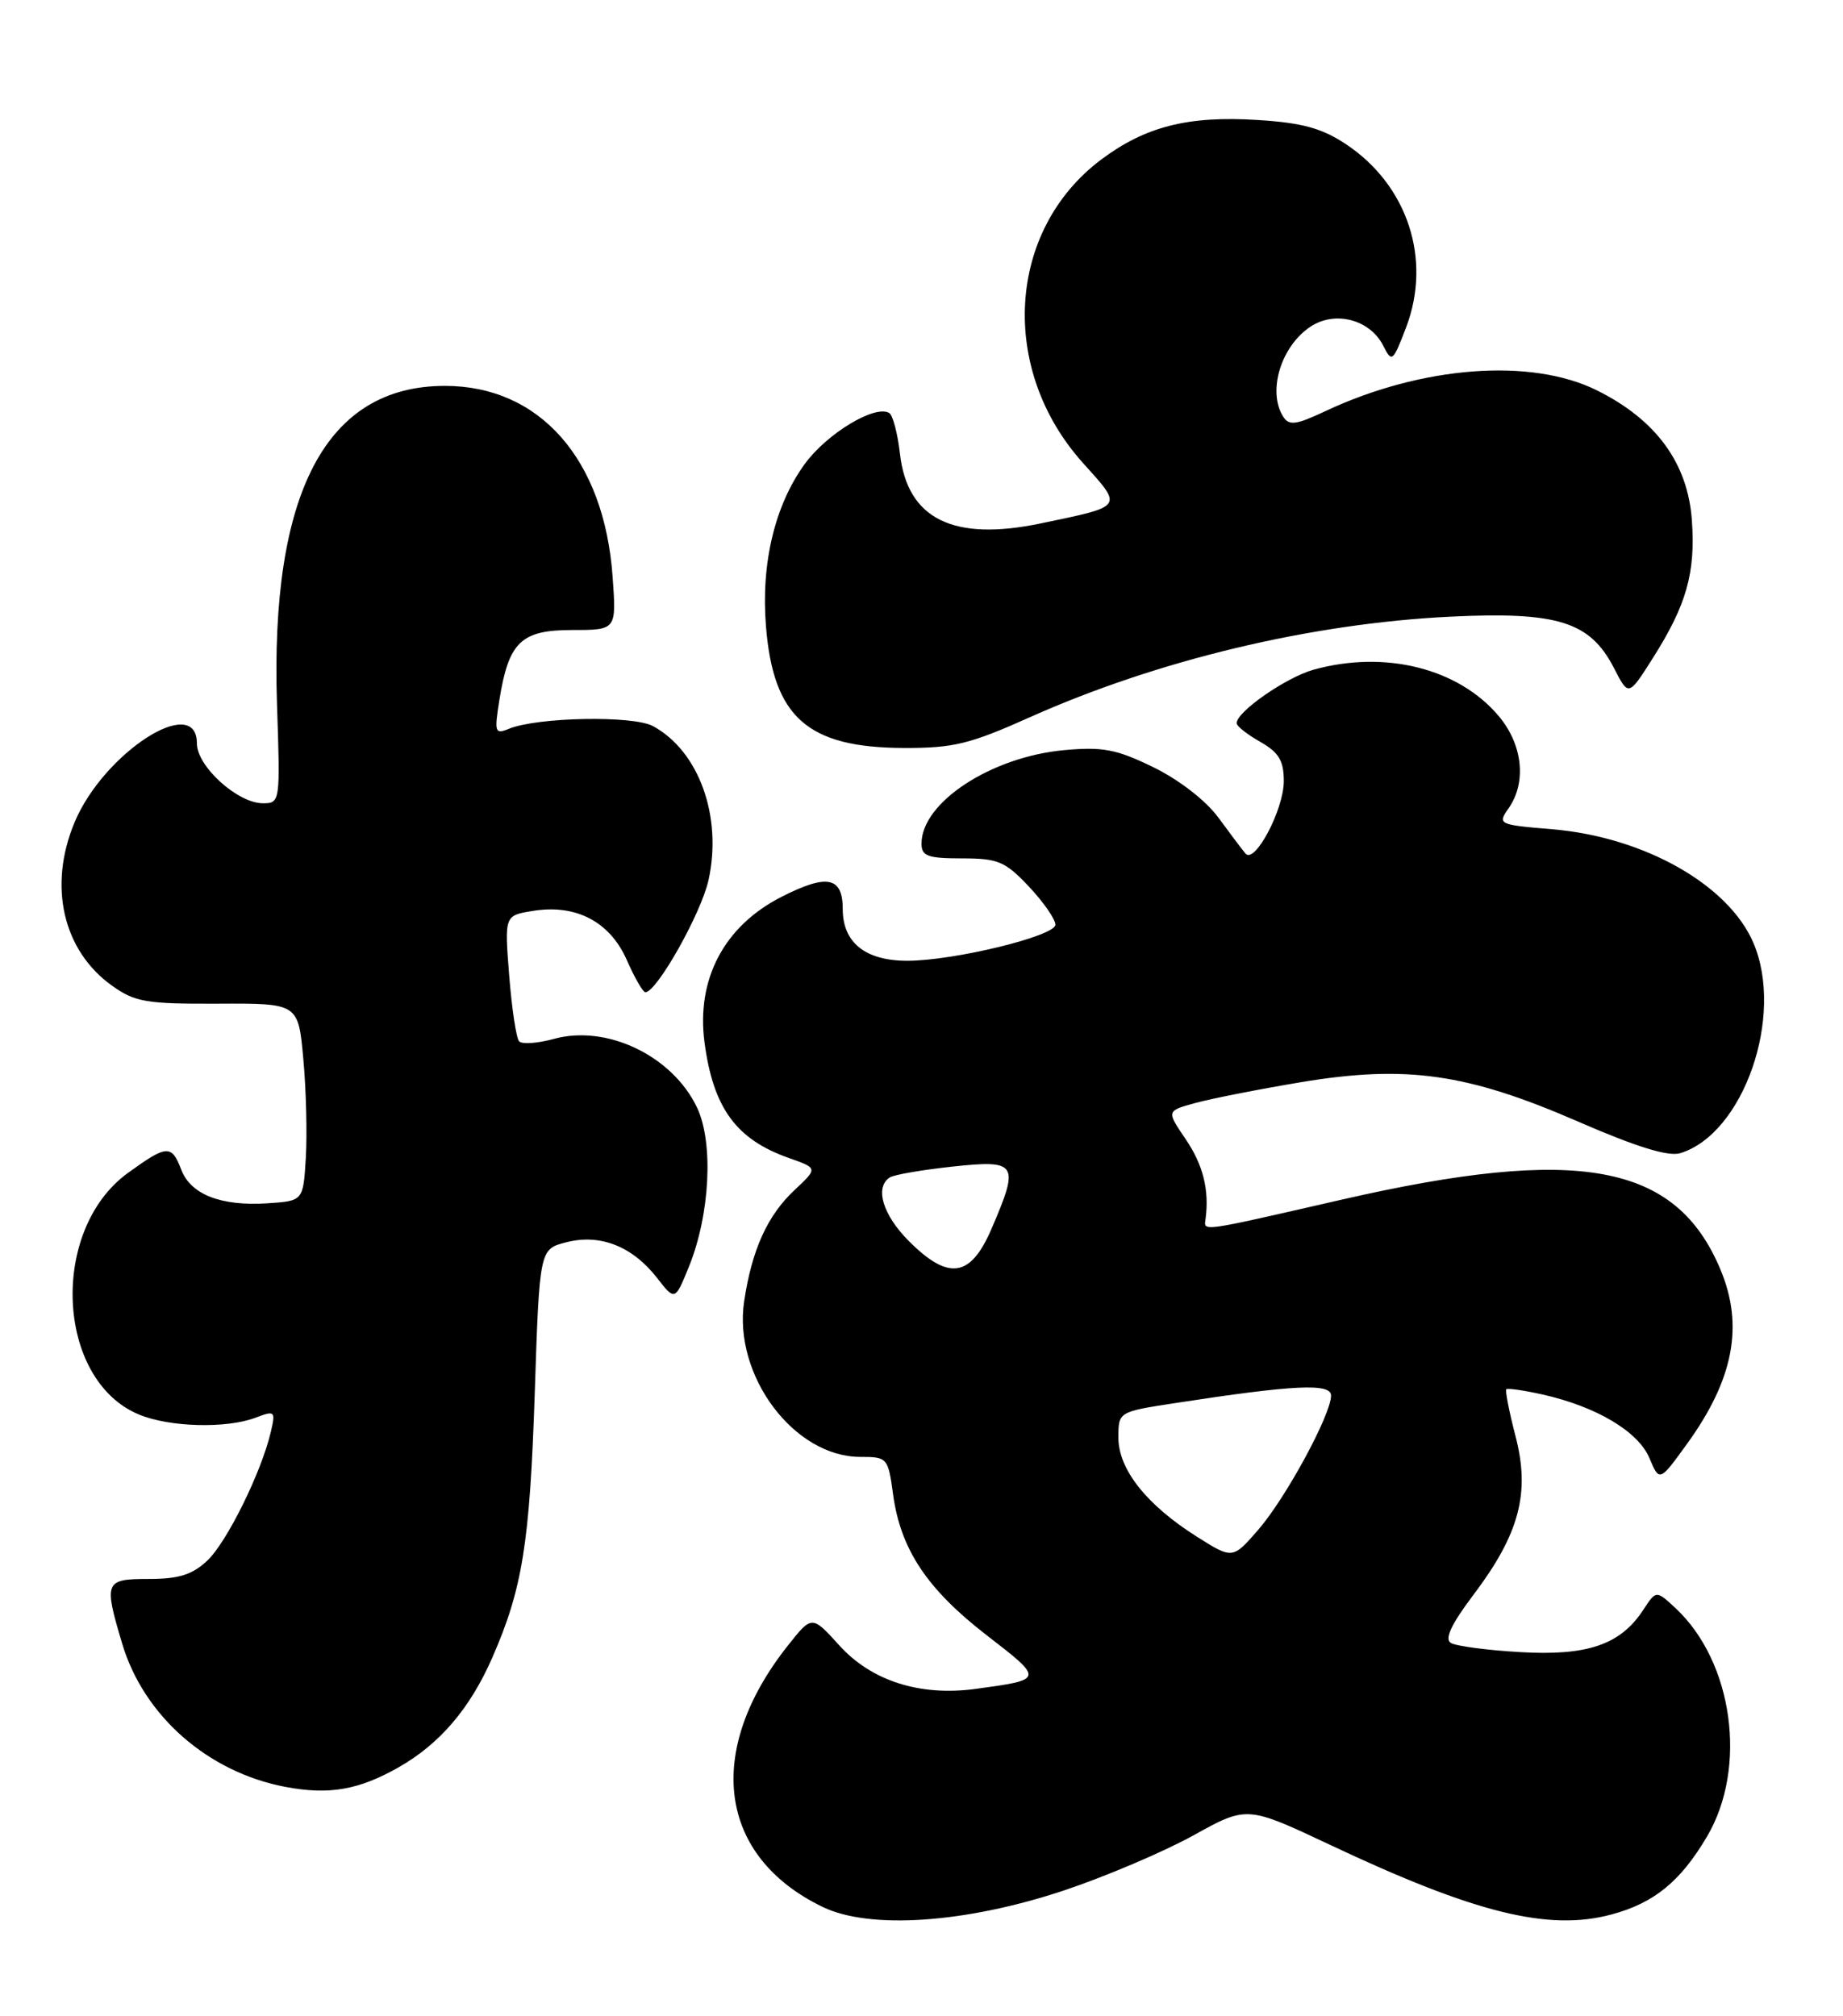 <?xml version="1.0" encoding="UTF-8" standalone="no"?>
<!DOCTYPE svg PUBLIC "-//W3C//DTD SVG 1.1//EN" "http://www.w3.org/Graphics/SVG/1.1/DTD/svg11.dtd" >
<svg xmlns="http://www.w3.org/2000/svg" xmlns:xlink="http://www.w3.org/1999/xlink" version="1.1" viewBox="0 0 234 256">
 <g >
 <path fill="currentColor"
d=" M 135.07 240.06 C 140.34 238.30 147.72 235.16 151.49 233.08 C 158.32 229.29 158.32 229.29 168.91 234.28 C 187.28 242.95 196.63 245.26 204.62 243.10 C 210.03 241.65 213.39 238.89 216.75 233.18 C 221.90 224.42 220.04 211.02 212.74 204.21 C 210.28 201.92 210.28 201.92 208.63 204.44 C 205.74 208.85 201.55 210.29 193.01 209.79 C 188.81 209.55 184.85 209.02 184.20 208.62 C 183.38 208.12 184.28 206.22 187.09 202.50 C 192.92 194.77 194.30 189.58 192.42 182.37 C 191.61 179.26 191.09 176.58 191.25 176.41 C 191.42 176.25 193.49 176.55 195.87 177.08 C 202.70 178.62 208.00 181.77 209.42 185.15 C 210.70 188.18 210.70 188.18 214.20 183.34 C 220.11 175.17 221.42 168.34 218.45 161.23 C 212.81 147.72 200.50 145.44 170.41 152.32 C 152.07 156.52 152.86 156.41 153.07 154.75 C 153.55 151.10 152.75 147.91 150.55 144.67 C 148.10 141.07 148.10 141.07 151.73 140.07 C 153.72 139.52 159.75 138.33 165.12 137.43 C 178.54 135.19 186.28 136.29 200.41 142.44 C 207.71 145.62 211.81 146.89 213.31 146.44 C 221.36 144.01 226.60 129.00 222.62 119.72 C 219.46 112.34 208.74 106.28 197.08 105.30 C 190.24 104.73 190.12 104.67 191.54 102.64 C 193.85 99.34 193.34 94.56 190.29 90.93 C 185.18 84.86 175.86 82.52 166.78 85.04 C 163.28 86.02 156.99 90.39 157.01 91.84 C 157.01 92.20 158.36 93.27 160.01 94.20 C 162.38 95.56 163.00 96.59 163.00 99.20 C 162.99 102.83 159.30 109.79 158.13 108.38 C 157.72 107.90 156.18 105.85 154.70 103.83 C 153.12 101.67 149.73 99.04 146.47 97.44 C 141.76 95.14 140.05 94.81 135.14 95.25 C 125.85 96.10 117.00 101.89 117.00 107.13 C 117.00 108.71 117.79 109.00 122.13 109.00 C 126.72 109.00 127.62 109.38 130.63 112.57 C 132.48 114.54 134.00 116.72 134.00 117.42 C 134.00 118.86 121.12 122.00 115.19 122.00 C 109.88 122.00 107.00 119.70 107.00 115.44 C 107.00 111.33 105.02 110.93 99.21 113.89 C 91.94 117.60 88.39 124.33 89.45 132.37 C 90.56 140.71 93.46 144.68 100.17 147.05 C 103.84 148.34 103.84 148.34 100.91 151.09 C 97.44 154.32 95.46 158.70 94.48 165.26 C 93.08 174.66 100.81 185.00 109.24 185.00 C 112.66 185.00 112.76 185.11 113.39 189.75 C 114.34 196.74 117.70 201.79 125.28 207.65 C 132.57 213.28 132.57 213.28 123.87 214.46 C 116.81 215.42 110.64 213.45 106.56 208.93 C 103.09 205.10 103.09 205.10 100.04 208.95 C 89.39 222.39 91.19 235.78 104.50 242.17 C 110.48 245.04 122.64 244.20 135.07 240.06 Z  M 50.64 224.40 C 55.84 221.44 59.69 216.93 62.50 210.50 C 66.33 201.77 67.26 195.96 67.89 177.06 C 68.50 158.62 68.50 158.62 71.89 157.75 C 76.17 156.64 80.25 158.23 83.39 162.23 C 85.70 165.20 85.70 165.20 87.47 160.85 C 90.15 154.23 90.62 145.11 88.50 140.64 C 85.38 134.07 77.04 130.07 70.33 131.92 C 68.26 132.49 66.27 132.63 65.91 132.23 C 65.55 131.83 64.98 128.07 64.65 123.88 C 64.05 116.25 64.05 116.25 67.66 115.67 C 73.13 114.78 77.43 117.03 79.58 121.90 C 80.57 124.16 81.64 126.00 81.94 126.00 C 83.39 125.99 89.03 115.97 89.96 111.75 C 91.74 103.68 88.73 95.35 82.90 92.20 C 80.37 90.83 68.20 91.06 64.60 92.55 C 62.84 93.27 62.75 92.99 63.40 88.92 C 64.58 81.51 66.15 80.00 72.66 80.00 C 78.27 80.00 78.27 80.00 77.78 73.23 C 76.72 58.31 68.53 49.00 56.49 49.00 C 41.41 49.00 34.28 62.54 35.17 89.46 C 35.59 101.87 35.57 102.00 33.37 102.00 C 30.17 102.00 25.00 97.31 25.00 94.41 C 25.00 87.95 13.16 95.58 9.47 104.42 C 6.09 112.50 7.98 120.71 14.23 125.17 C 17.15 127.25 18.58 127.49 27.68 127.45 C 37.87 127.40 37.87 127.40 38.51 134.45 C 38.87 138.33 39.01 143.97 38.83 147.00 C 38.50 152.50 38.50 152.50 33.94 152.80 C 28.05 153.18 24.21 151.68 23.01 148.52 C 21.79 145.32 21.19 145.36 16.26 148.93 C 6.25 156.17 7.10 175.22 17.62 179.61 C 21.48 181.23 28.75 181.43 32.45 180.02 C 34.90 179.09 35.00 179.18 34.40 181.77 C 33.22 186.88 28.81 195.83 26.32 198.17 C 24.42 199.96 22.69 200.50 18.92 200.50 C 13.29 200.50 13.16 200.81 15.50 208.67 C 18.23 217.88 26.40 225.05 36.27 226.91 C 41.80 227.95 45.57 227.29 50.64 224.40 Z  M 130.75 91.08 C 146.96 83.83 166.38 79.18 184.07 78.31 C 197.78 77.64 201.89 78.93 204.93 84.85 C 206.77 88.44 206.77 88.44 209.86 83.56 C 214.14 76.81 215.29 72.73 214.81 66.04 C 214.29 58.80 210.27 53.31 202.78 49.58 C 194.39 45.40 180.50 46.46 168.25 52.22 C 164.53 53.97 163.67 54.08 162.92 52.90 C 160.89 49.69 162.65 43.93 166.42 41.46 C 169.55 39.41 173.96 40.59 175.63 43.91 C 176.72 46.07 176.85 45.96 178.52 41.60 C 181.83 32.93 178.72 23.49 170.85 18.28 C 167.83 16.28 165.31 15.59 159.72 15.24 C 150.87 14.67 145.41 16.06 139.79 20.28 C 127.85 29.27 126.81 46.90 137.51 58.80 C 142.61 64.47 142.77 64.24 132.21 66.45 C 121.03 68.80 115.20 65.92 114.26 57.59 C 113.97 55.04 113.36 52.73 112.91 52.45 C 111.13 51.34 104.97 55.06 102.16 58.94 C 98.37 64.17 96.61 71.55 97.25 79.50 C 98.18 91.09 102.53 94.94 114.75 94.98 C 121.05 95.00 123.14 94.49 130.75 91.08 Z  M 151.93 195.11 C 145.57 191.09 142.00 186.58 142.00 182.56 C 142.00 179.27 142.00 179.27 149.25 178.16 C 164.33 175.84 169.00 175.62 169.00 177.21 C 169.00 179.63 163.25 190.23 159.76 194.25 C 156.50 198.00 156.50 198.00 151.93 195.11 Z  M 115.40 157.60 C 112.06 154.26 111.02 150.73 113.00 149.50 C 113.56 149.16 117.16 148.54 121.00 148.13 C 129.18 147.26 129.47 147.72 125.88 156.06 C 123.22 162.23 120.44 162.64 115.40 157.60 Z "/>
</g>
</svg>
